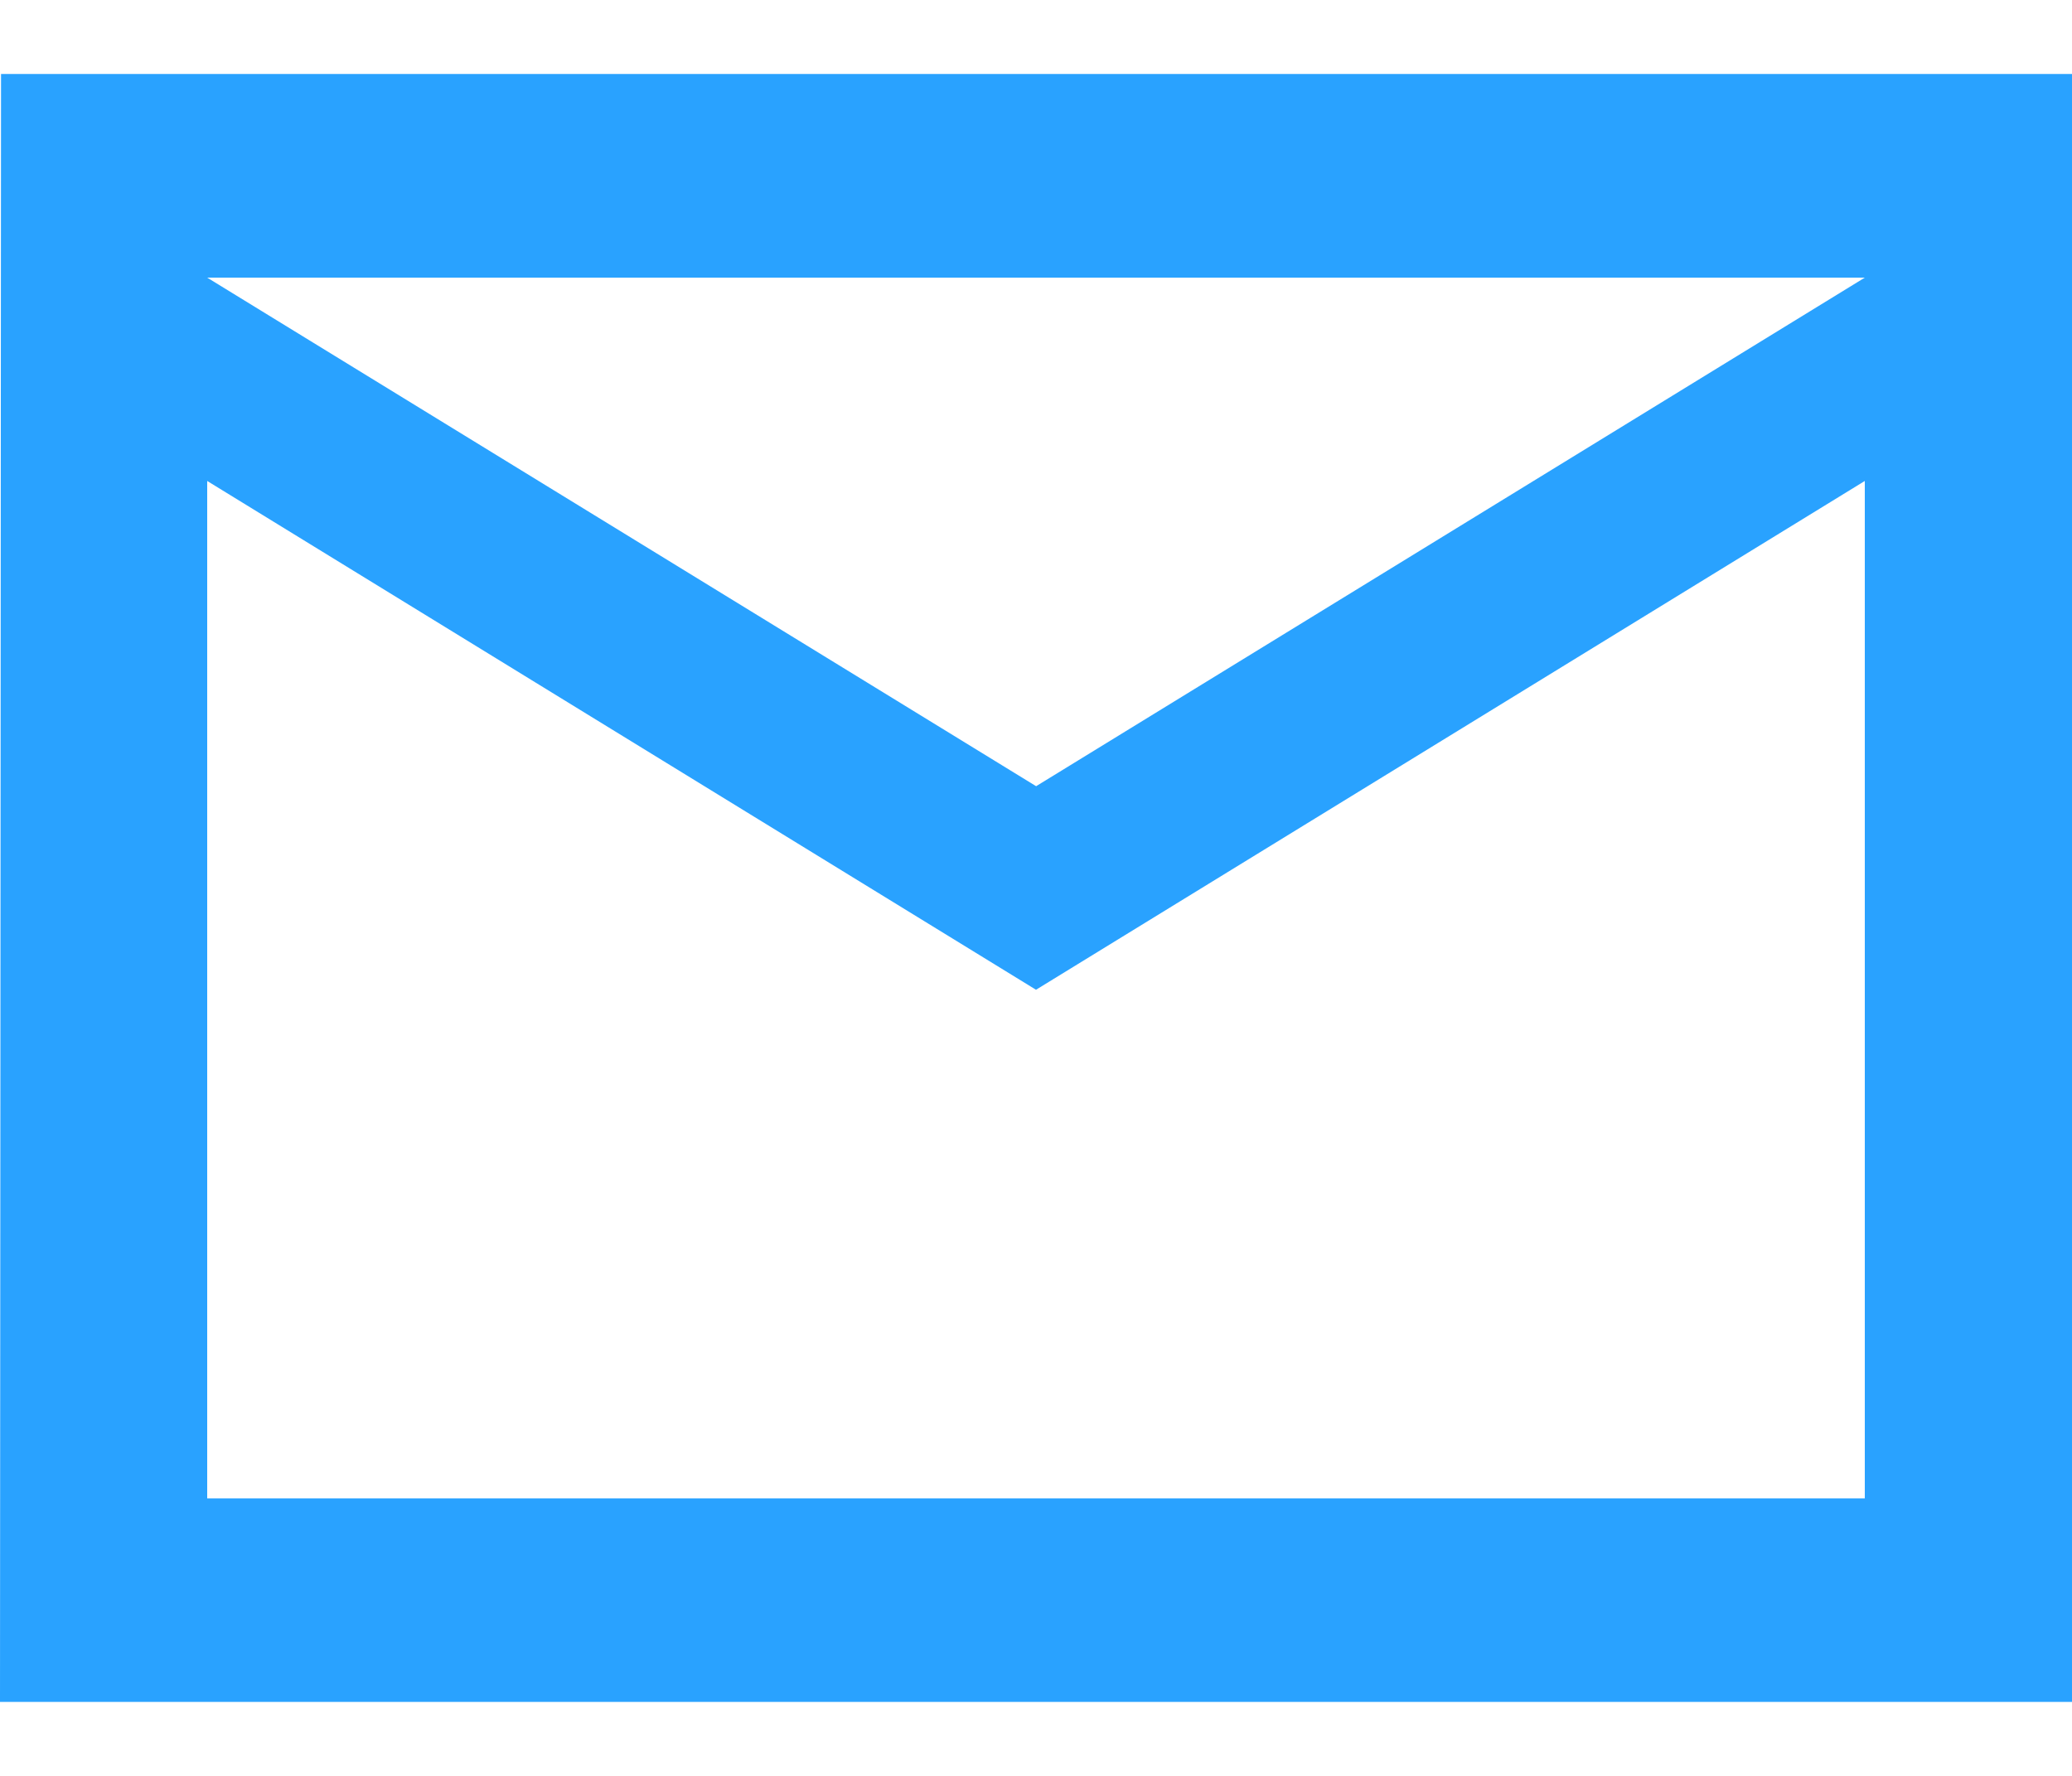 <svg xmlns="http://www.w3.org/2000/svg" width="14" height="12" fill="none"><path fill="#29A2FF" d="M14 .5H.007L0 11.5h14V.5Zm-1.4 9.625H1.4V3.25L7 6.688l5.6-3.438v6.875ZM7 5.312 1.4 1.876h11.2L7 5.313Z"/></svg>